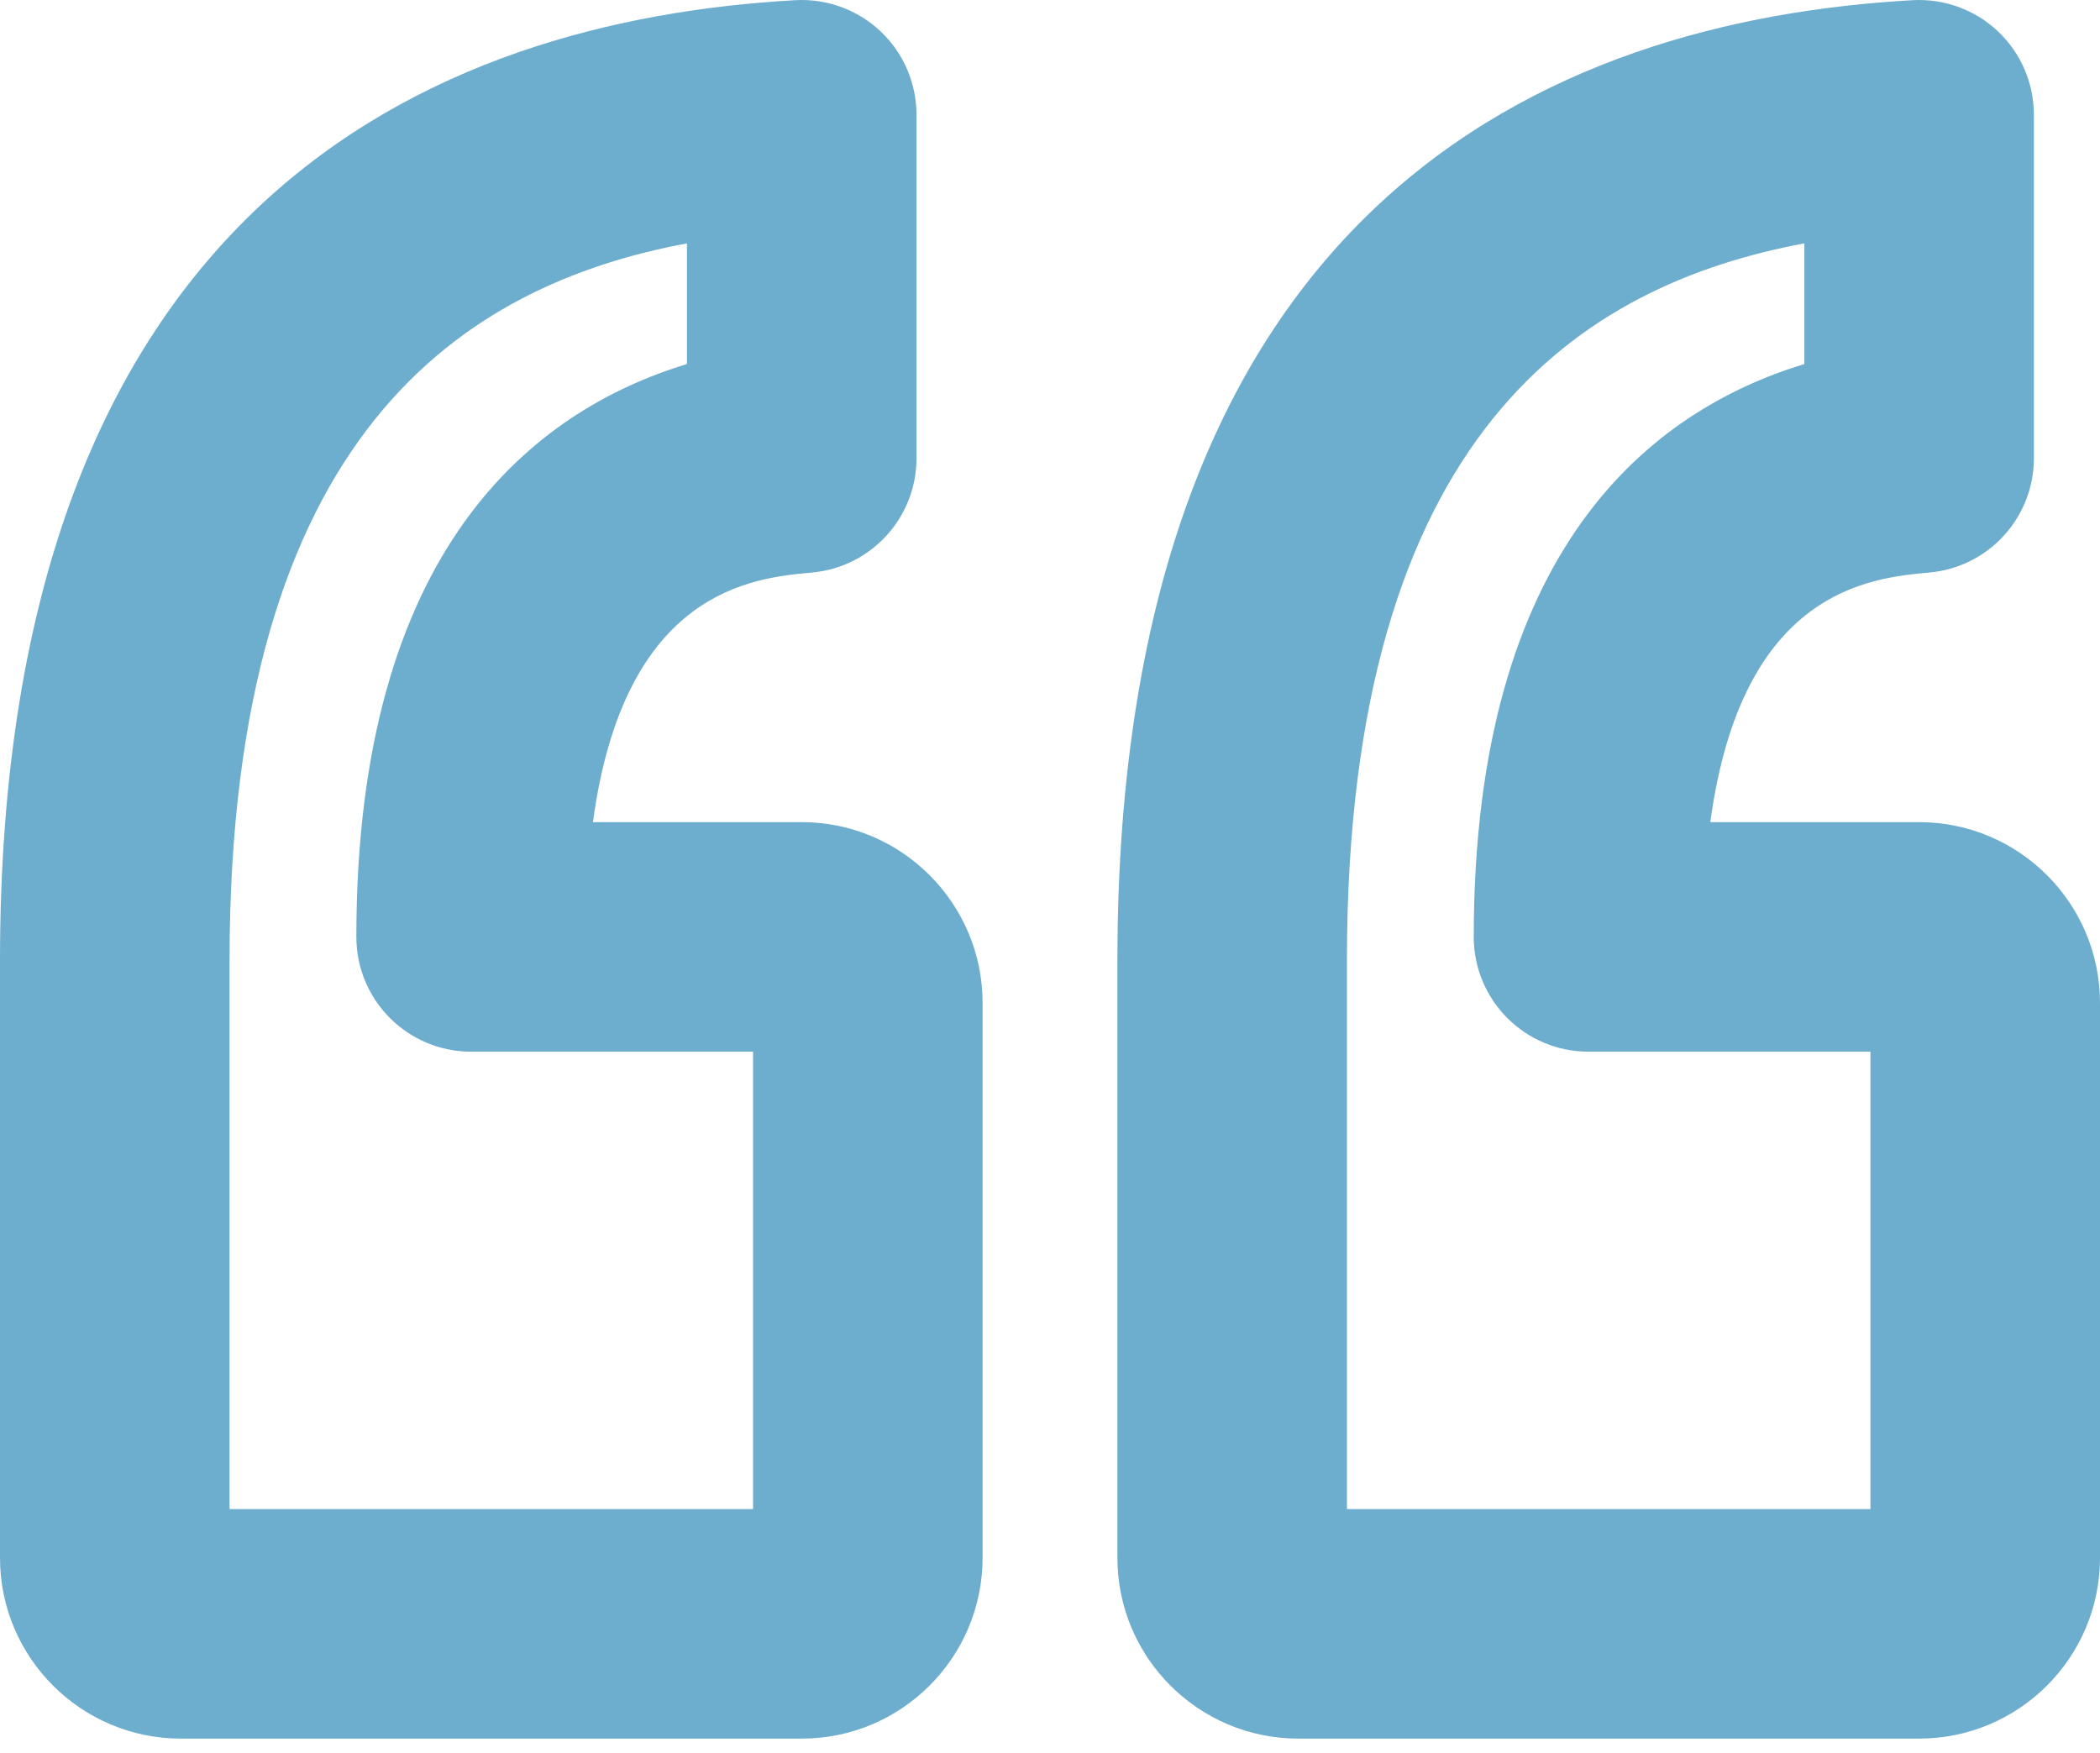 <svg width="103" height="86" viewBox="0 0 103 86" fill="none" xmlns="http://www.w3.org/2000/svg">
<path d="M39.325 40.326H29.082C30.623 28.919 36.93 28.346 39.832 28.082C42.732 27.818 44.952 25.387 44.952 22.475V5.629C44.952 4.081 44.315 2.601 43.19 1.538C42.065 0.475 40.551 -0.076 39.007 0.009C21.212 1.009 0 9.994 0 47.114V76.409C0 81.3 3.978 85.278 8.869 85.278H39.326C44.216 85.278 48.194 81.299 48.194 76.409V49.194C48.194 44.304 44.215 40.326 39.325 40.326ZM36.935 74.019H11.259V47.114C11.259 21.212 22.777 13.979 33.693 11.937V17.856C26.154 20.15 17.478 26.927 17.478 45.955C17.478 49.064 19.999 51.585 23.108 51.585H36.935V74.019Z" fill="#6DADCE"/>
<path d="M94.131 40.326H83.887C85.428 28.919 91.735 28.346 94.638 28.082C97.538 27.818 99.757 25.387 99.757 22.475V5.629C99.757 4.081 99.12 2.601 97.995 1.538C96.871 0.475 95.355 -0.076 93.812 0.009C76.017 1.009 54.806 9.994 54.806 47.114V76.409C54.806 81.3 58.784 85.278 63.674 85.278H94.131C99.022 85.278 103.001 81.299 103 76.408V49.194C103 44.304 99.022 40.326 94.131 40.326ZM91.741 74.019H66.064V47.114C66.064 21.212 77.583 13.979 88.499 11.937V17.856C80.96 20.15 72.284 26.927 72.284 45.955C72.284 49.064 74.804 51.585 77.913 51.585H91.741V74.019Z" fill="#6DADCE"/>
</svg>
